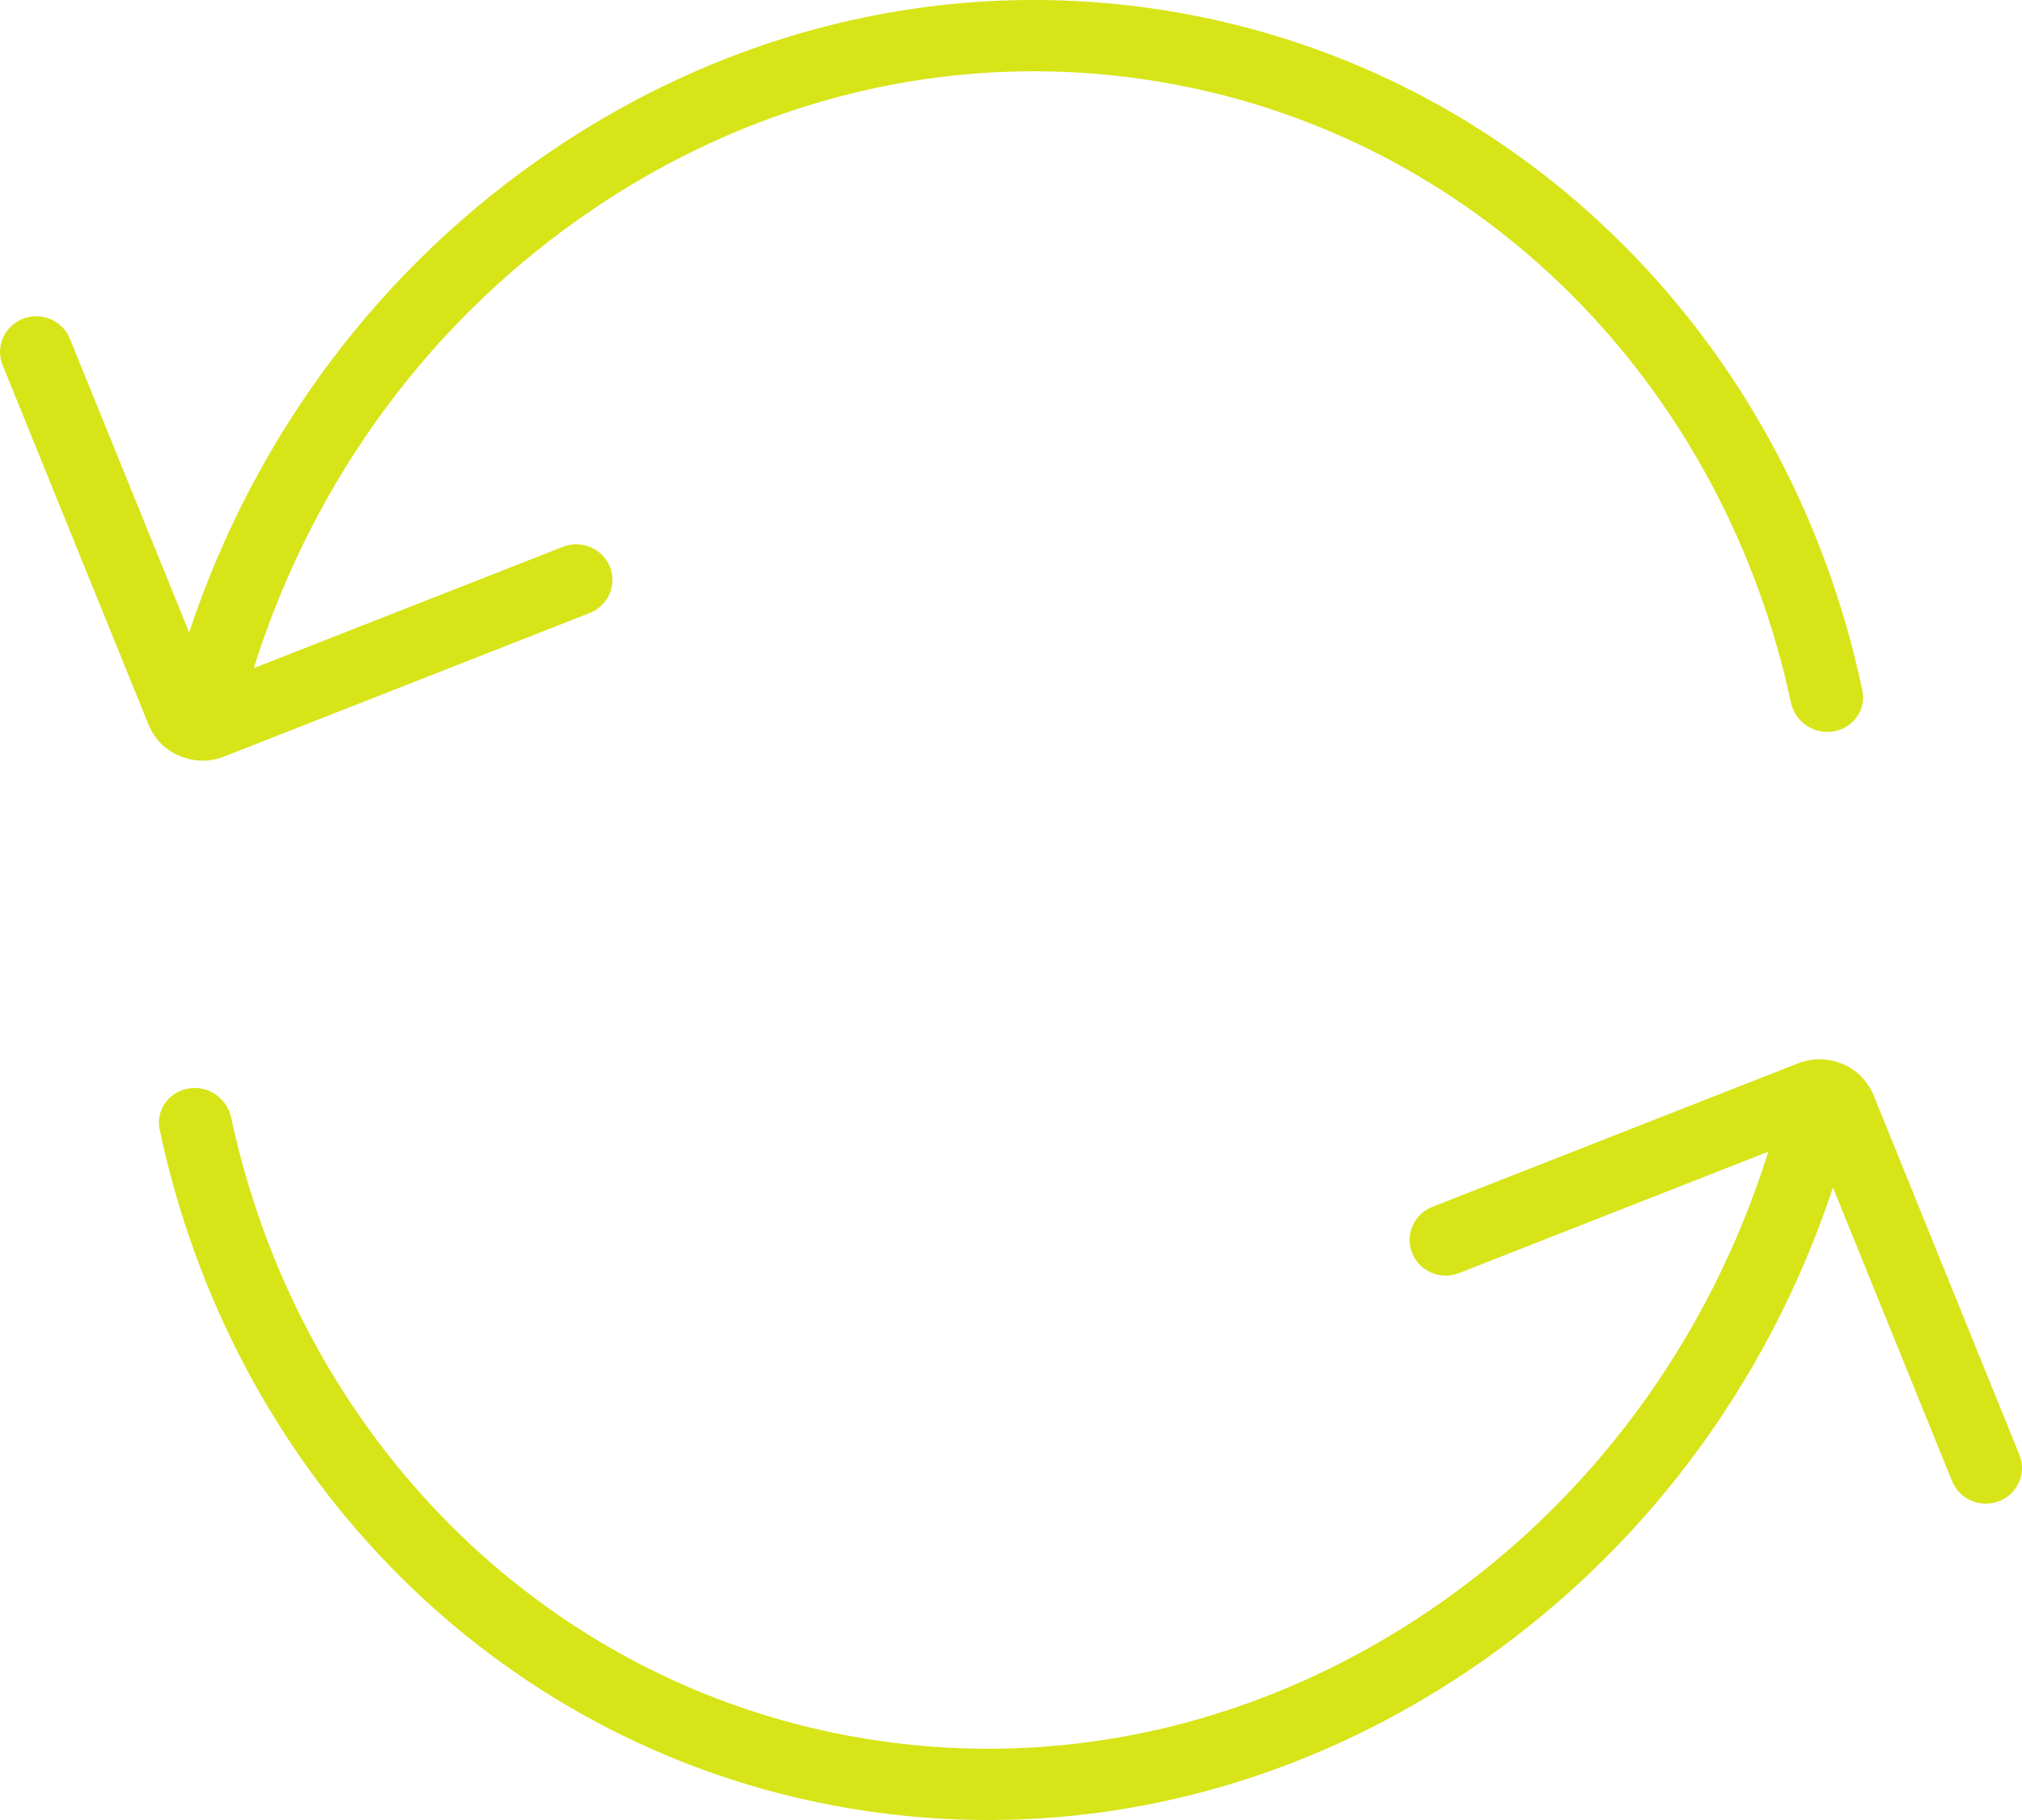 <?xml version="1.0" encoding="UTF-8"?>
<svg width="20px" height="18px" viewBox="0 0 20 18" version="1.1" xmlns="http://www.w3.org/2000/svg" xmlns:xlink="http://www.w3.org/1999/xlink">
    <g stroke="none" stroke-width="1" fill="none" fill-rule="evenodd">
        <g transform="translate(-1230, -20)" fill="#D7E418">
            <path d="M1248.224,30.522 C1248.365,30.582 1248.474,30.692 1248.532,30.832 L1249.974,34.388 C1250.048,34.569 1249.958,34.774 1249.774,34.846 C1249.591,34.918 1249.382,34.83 1249.309,34.65 L1248.13,31.744 C1247.48,33.706 1246.222,35.382 1244.521,36.525 C1243.075,37.497 1241.437,38 1239.777,38 C1239.184,38 1238.588,37.936 1237.997,37.806 C1234.77,37.096 1232.284,34.51 1231.579,31.17 C1231.539,30.979 1231.671,30.797 1231.866,30.765 C1232.061,30.732 1232.245,30.862 1232.286,31.052 C1232.941,34.109 1235.212,36.471 1238.154,37.118 C1240.202,37.569 1242.32,37.152 1244.117,35.943 C1245.724,34.862 1246.903,33.263 1247.491,31.39 L1244.434,32.59 C1244.25,32.663 1244.041,32.575 1243.968,32.394 C1243.895,32.213 1243.984,32.008 1244.168,31.936 L1247.784,30.517 C1247.926,30.461 1248.082,30.463 1248.224,30.522 Z M1231.469,27.166 L1230.026,23.611 C1229.952,23.431 1230.042,23.226 1230.226,23.153 C1230.409,23.081 1230.618,23.169 1230.691,23.35 L1231.871,26.255 C1232.521,24.294 1233.779,22.619 1235.48,21.475 C1237.442,20.156 1239.759,19.7 1242.003,20.194 C1245.23,20.904 1247.717,23.489 1248.421,26.829 C1248.461,27.02 1248.329,27.202 1248.134,27.234 C1247.938,27.266 1247.754,27.137 1247.714,26.946 C1247.059,23.89 1244.788,21.529 1241.847,20.882 C1239.799,20.431 1237.681,20.849 1235.884,22.057 C1234.276,23.138 1233.098,24.737 1232.51,26.608 L1235.566,25.409 C1235.75,25.336 1235.959,25.424 1236.032,25.605 C1236.105,25.786 1236.016,25.991 1235.832,26.063 L1232.217,27.482 C1232.148,27.509 1232.076,27.523 1232.004,27.523 C1231.927,27.523 1231.85,27.507 1231.776,27.476 C1231.635,27.417 1231.526,27.307 1231.469,27.166 Z"></path>
        </g>
    </g>
</svg>

